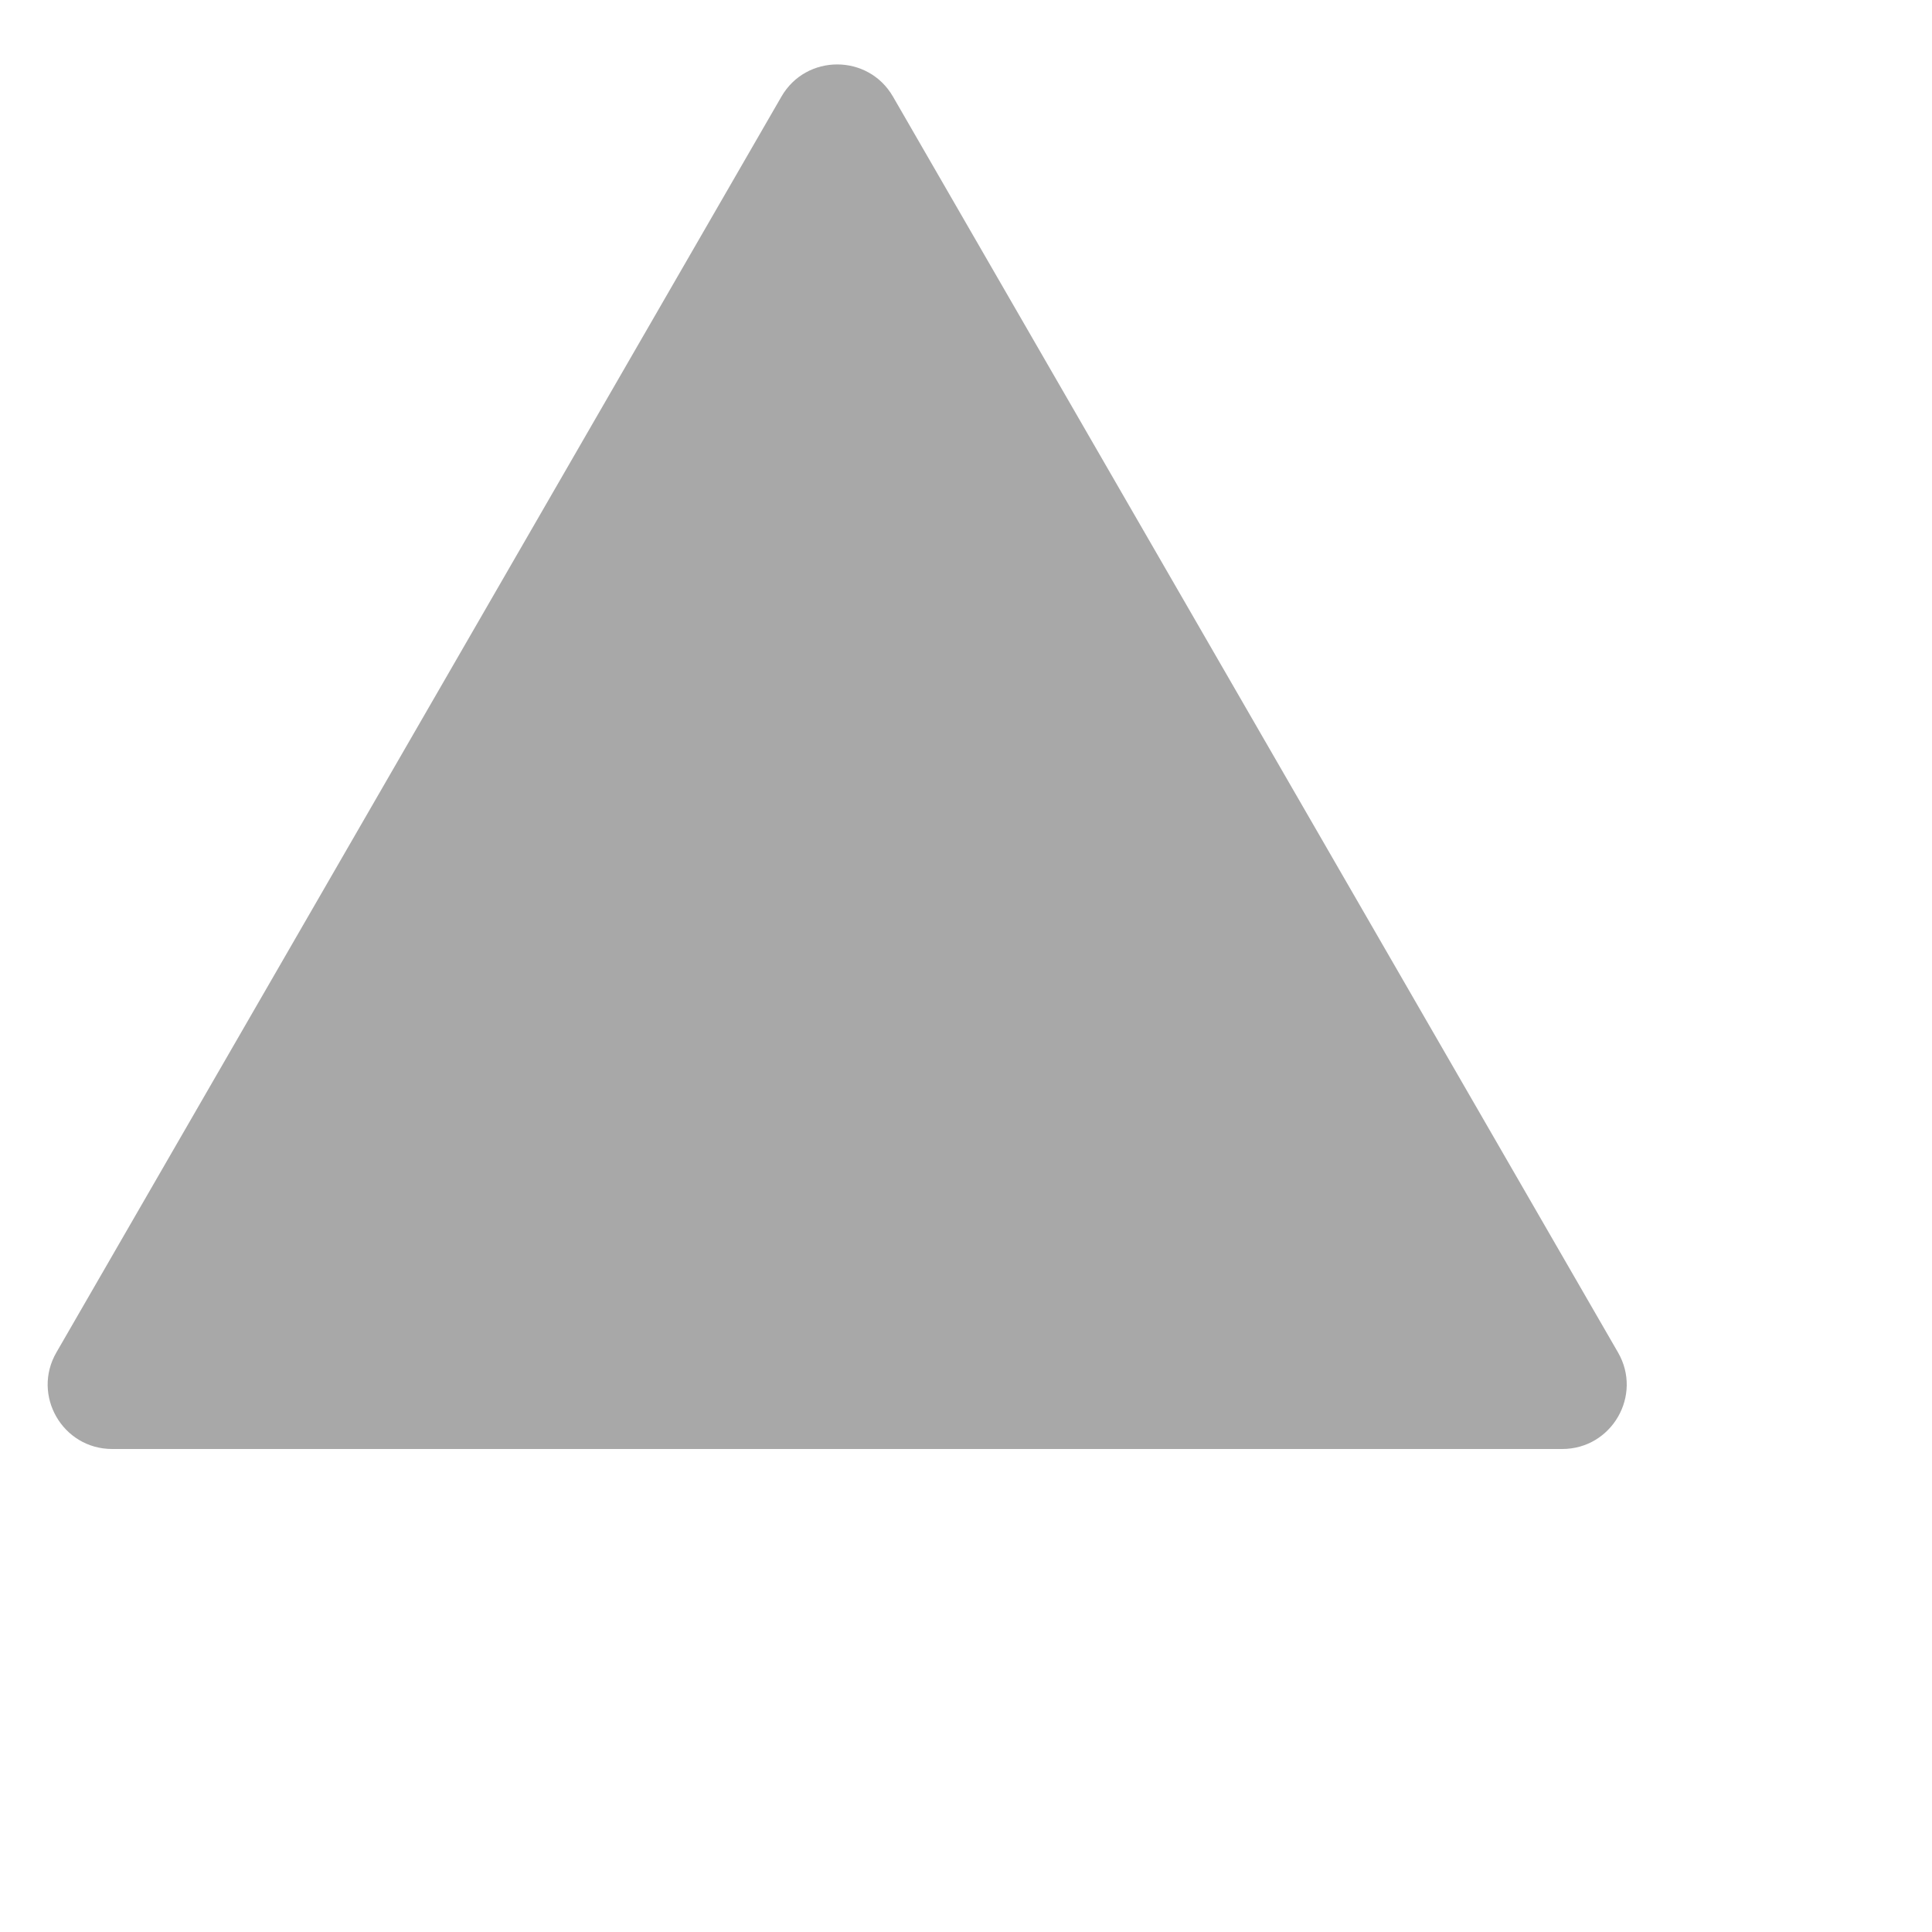 <svg width="15" height="15" viewBox="0 0 15 15" fill="#A8A8A8" xmlns="http://www.w3.org/2000/svg">
<path d="M6.067 0.75C6.259 0.417 6.741 0.417 6.933 0.75L12.562 10.5C12.755 10.833 12.514 11.25 12.129 11.25H0.871C0.486 11.25 0.245 10.833 0.438 10.5L6.067 0.75Z"/>
</svg>
